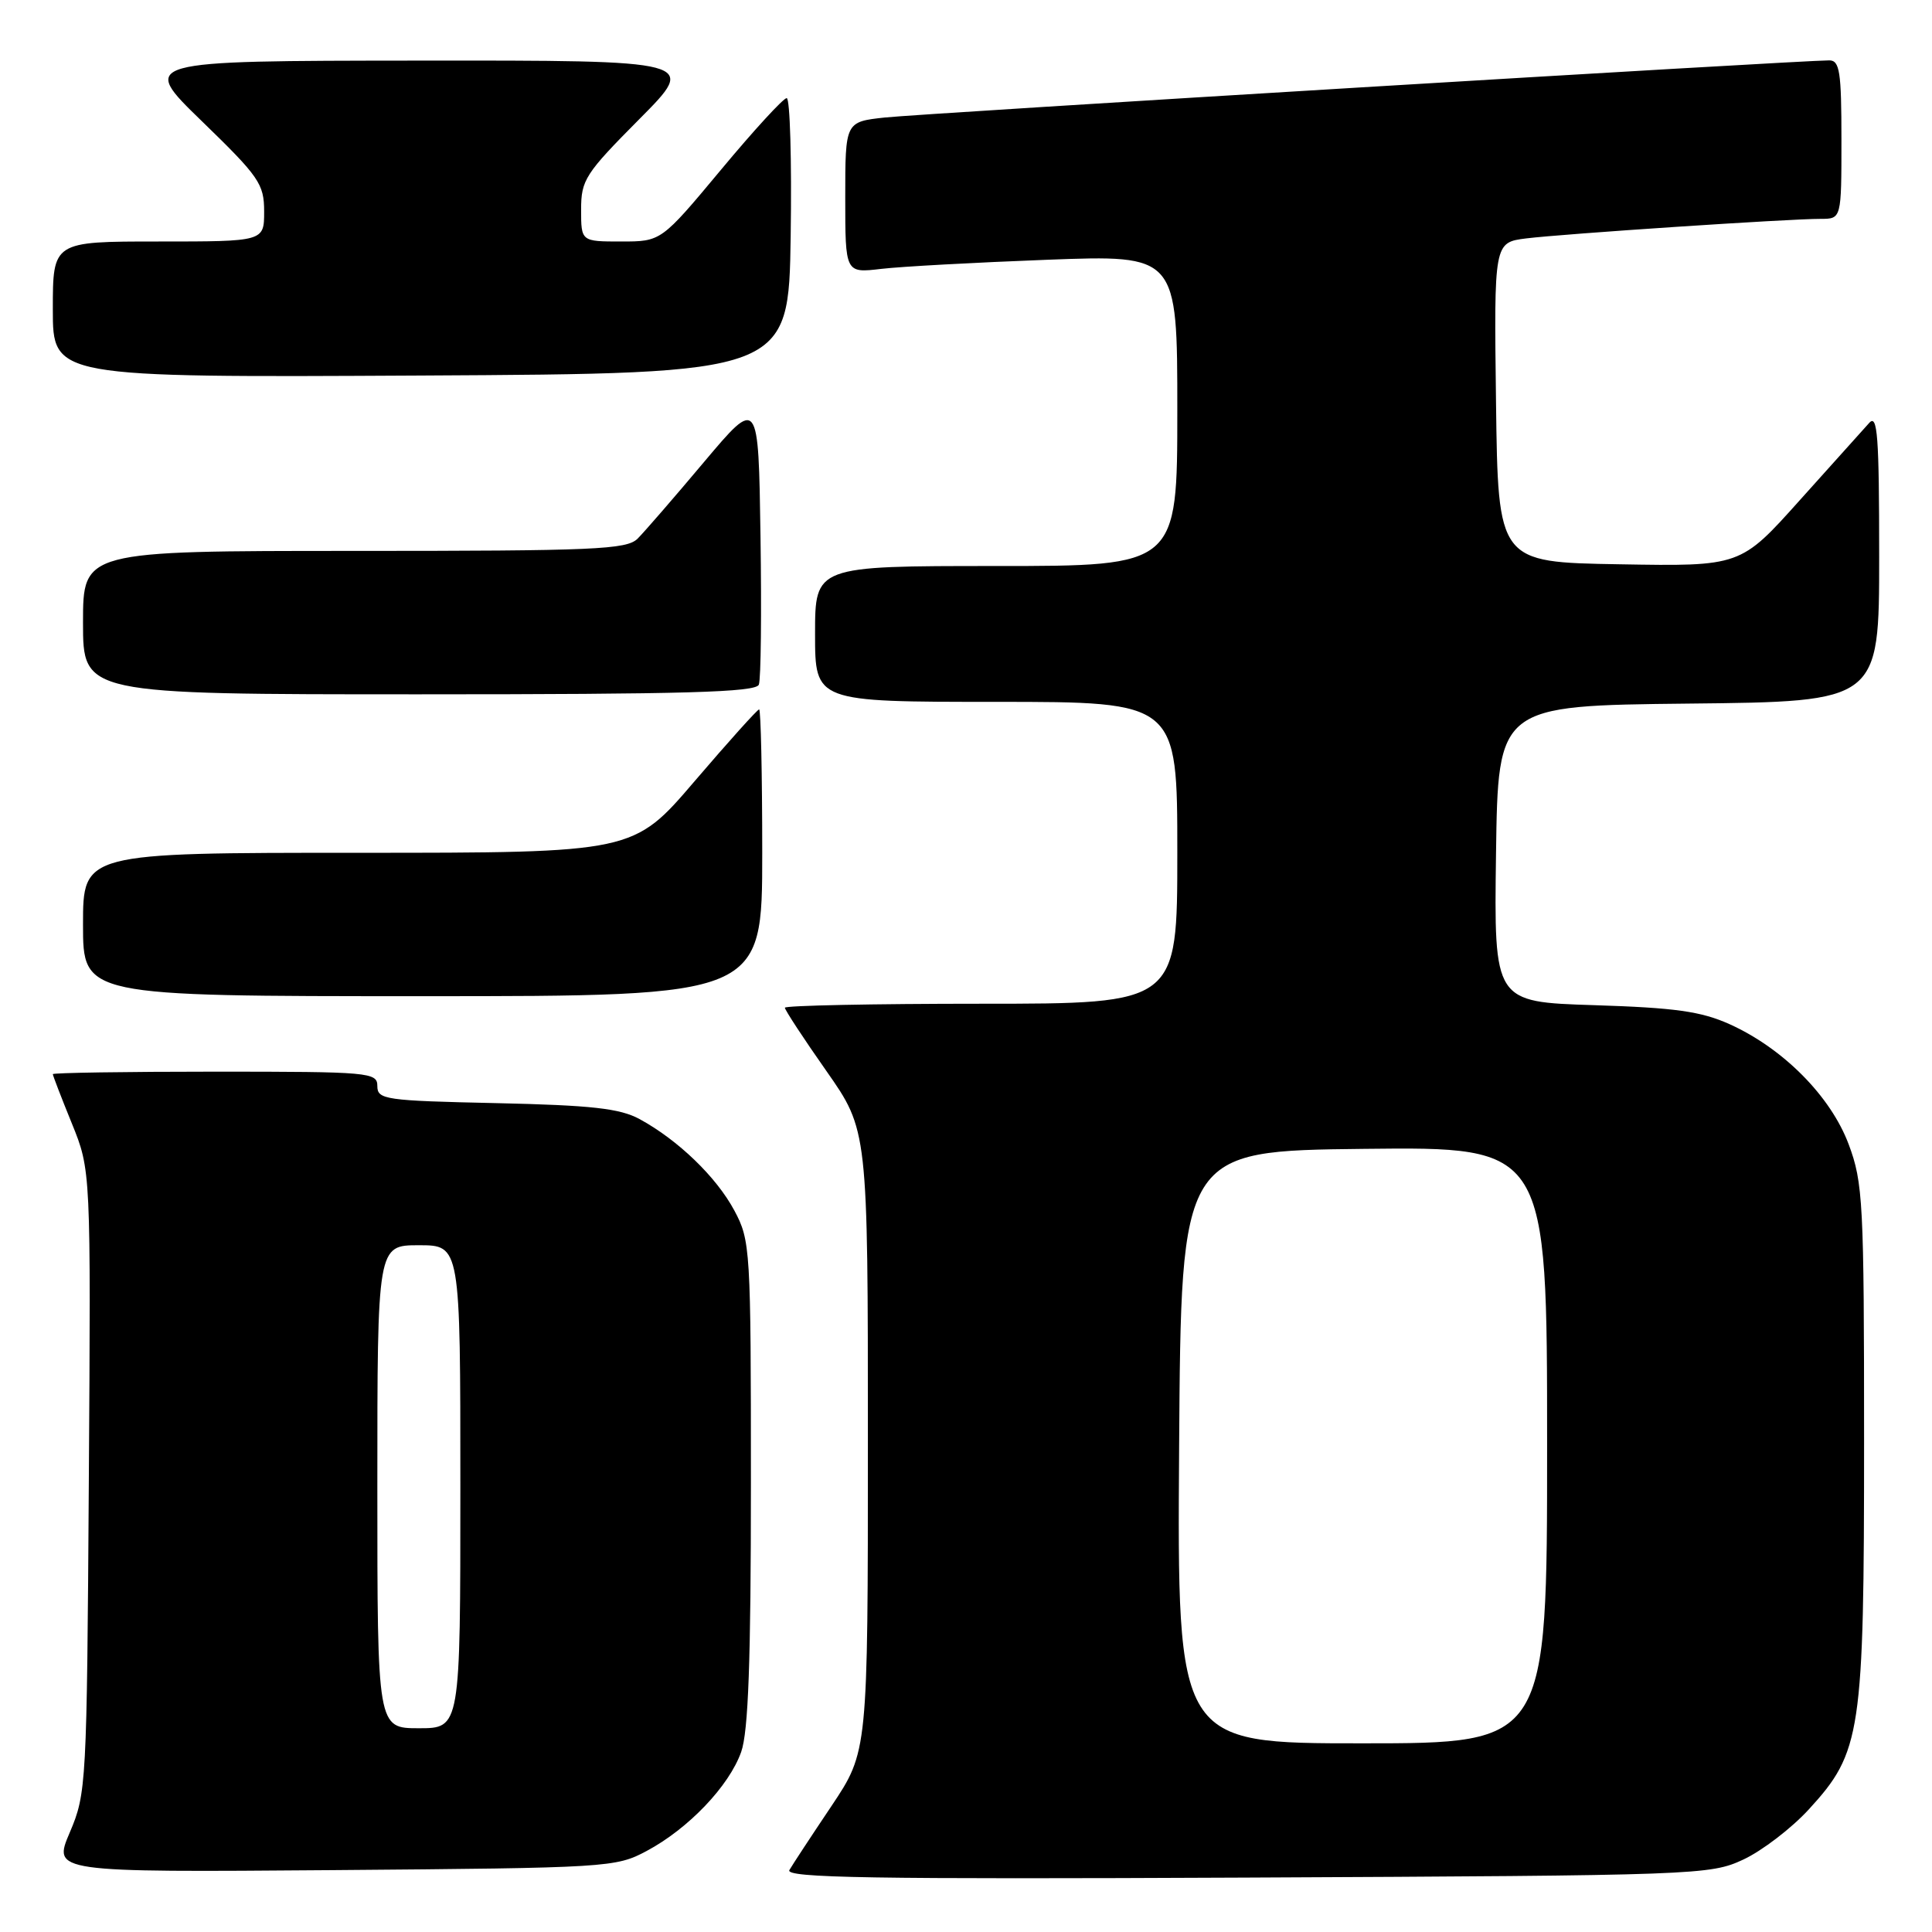 <?xml version="1.0" encoding="UTF-8" standalone="no"?>
<!DOCTYPE svg PUBLIC "-//W3C//DTD SVG 1.1//EN" "http://www.w3.org/Graphics/SVG/1.1/DTD/svg11.dtd" >
<svg xmlns="http://www.w3.org/2000/svg" xmlns:xlink="http://www.w3.org/1999/xlink" version="1.1" viewBox="0 0 256 256">
 <g >
 <path fill="currentColor"
d=" M 231.00 246.40 C 233.47 245.25 237.38 242.26 239.68 239.75 C 246.63 232.17 247.00 229.73 247.00 190.86 C 247.00 159.32 246.86 156.71 244.96 151.63 C 242.58 145.27 236.29 138.92 229.18 135.71 C 225.40 134.01 221.96 133.53 211.23 133.19 C 197.96 132.77 197.96 132.77 198.23 113.13 C 198.50 93.50 198.50 93.50 223.75 93.23 C 249.00 92.97 249.00 92.97 249.00 73.77 C 249.00 57.76 248.78 54.81 247.68 56.04 C 246.95 56.84 242.81 61.45 238.49 66.27 C 230.63 75.05 230.63 75.05 214.57 74.77 C 198.50 74.50 198.50 74.50 198.23 53.31 C 197.96 32.13 197.96 32.13 202.23 31.59 C 207.07 30.99 237.06 28.99 241.25 29.00 C 244.00 29.00 244.00 29.00 244.00 18.50 C 244.00 9.48 243.77 8.00 242.38 8.00 C 238.55 8.00 122.01 15.05 117.25 15.57 C 112.00 16.14 112.00 16.14 112.00 26.17 C 112.00 36.19 112.00 36.19 116.75 35.63 C 119.36 35.32 129.26 34.78 138.75 34.42 C 156.00 33.77 156.00 33.77 156.00 54.39 C 156.00 75.00 156.00 75.00 132.00 75.00 C 108.00 75.00 108.00 75.00 108.00 84.00 C 108.00 93.00 108.00 93.00 132.00 93.00 C 156.00 93.00 156.00 93.00 156.00 113.00 C 156.00 133.00 156.00 133.00 130.00 133.00 C 115.70 133.00 104.00 133.24 104.00 133.53 C 104.00 133.82 106.47 137.60 109.50 141.91 C 115.00 149.76 115.00 149.76 115.00 190.93 C 115.00 232.09 115.00 232.09 110.18 239.30 C 107.52 243.26 105.01 247.08 104.60 247.79 C 103.98 248.83 115.39 249.02 165.17 248.79 C 225.02 248.51 226.61 248.45 231.00 246.40 Z  M 85.69 245.26 C 91.22 242.31 96.61 236.66 98.21 232.14 C 99.16 229.46 99.50 220.09 99.50 196.50 C 99.50 165.48 99.43 164.37 97.31 160.41 C 94.93 155.96 89.85 151.06 84.74 148.28 C 82.13 146.87 78.41 146.45 65.75 146.17 C 51.03 145.85 50.00 145.70 50.00 143.91 C 50.00 142.09 49.00 142.00 28.50 142.00 C 16.67 142.00 7.00 142.15 7.00 142.33 C 7.00 142.51 8.13 145.45 9.52 148.86 C 12.04 155.07 12.04 155.07 11.77 196.28 C 11.51 236.50 11.45 237.63 9.25 242.80 C 6.99 248.09 6.99 248.09 44.25 247.80 C 80.64 247.51 81.60 247.45 85.69 245.26 Z  M 101.00 113.00 C 101.00 102.55 100.81 94.00 100.59 94.00 C 100.36 94.00 96.52 98.28 92.05 103.50 C 83.93 113.00 83.93 113.00 47.46 113.00 C 11.00 113.00 11.00 113.00 11.00 122.50 C 11.00 132.00 11.00 132.00 56.00 132.00 C 101.00 132.00 101.00 132.00 101.00 113.00 Z  M 100.55 90.72 C 100.83 90.01 100.92 81.16 100.77 71.05 C 100.50 52.66 100.50 52.66 93.31 61.19 C 89.36 65.89 85.39 70.47 84.49 71.37 C 83.04 72.82 78.85 73.00 46.93 73.00 C 11.00 73.00 11.00 73.00 11.00 82.50 C 11.00 92.00 11.00 92.00 55.53 92.00 C 90.83 92.00 100.16 91.73 100.55 90.72 Z  M 104.77 31.25 C 104.92 21.21 104.68 13.00 104.24 13.00 C 103.80 13.00 99.88 17.27 95.53 22.50 C 87.61 32.00 87.61 32.00 82.31 32.00 C 77.00 32.00 77.00 32.00 77.00 27.77 C 77.00 23.84 77.54 23.01 84.73 15.77 C 92.45 8.00 92.45 8.00 55.48 8.03 C 18.50 8.06 18.50 8.06 26.75 16.06 C 34.35 23.43 35.00 24.37 35.00 28.03 C 35.00 32.00 35.00 32.00 21.00 32.00 C 7.00 32.00 7.00 32.00 7.00 41.01 C 7.00 50.02 7.00 50.02 55.75 49.76 C 104.50 49.50 104.50 49.50 104.77 31.25 Z  M 156.24 191.75 C 156.50 152.50 156.50 152.50 180.75 152.23 C 205.00 151.96 205.00 151.96 205.00 191.48 C 205.00 231.00 205.00 231.00 180.49 231.00 C 155.98 231.00 155.98 231.00 156.24 191.75 Z  M 50.00 197.00 C 50.00 165.00 50.00 165.00 55.50 165.00 C 61.00 165.00 61.00 165.00 61.00 197.00 C 61.00 229.00 61.00 229.00 55.50 229.00 C 50.00 229.00 50.00 229.00 50.00 197.00 Z "/>
</g>
</svg>